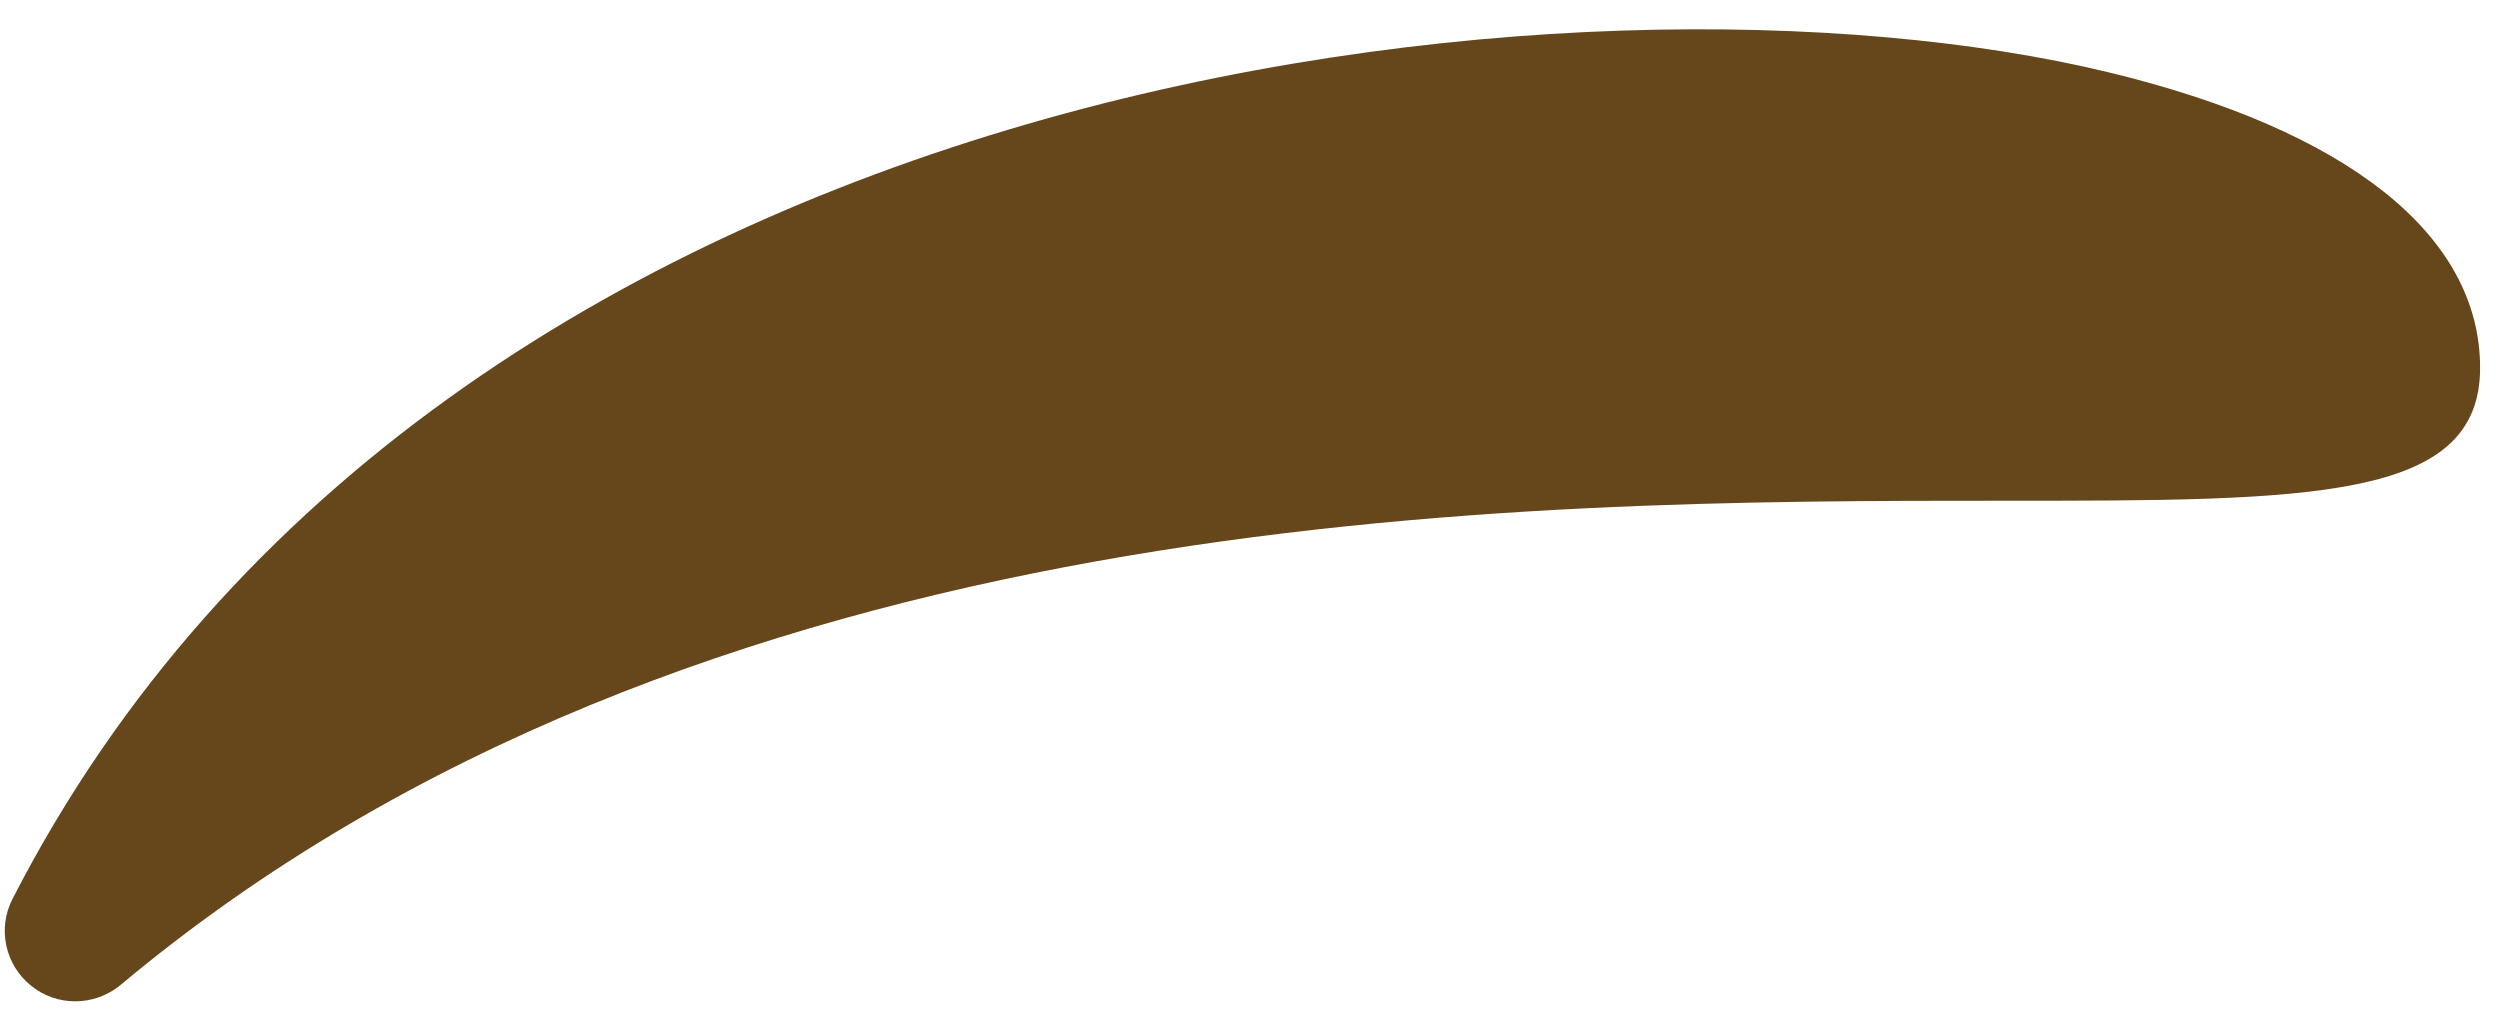 <svg width="74" height="30" viewBox="0 0 74 30" fill="none" xmlns="http://www.w3.org/2000/svg">
<path d="M62.383 2.133C47.033 -1.572 13.089 1.8 0.372 26.605C-0.083 27.483 0.15 28.567 0.928 29.183C1.306 29.489 1.767 29.639 2.228 29.639C2.7 29.639 3.178 29.478 3.567 29.156C20.7 14.822 44.878 14.822 59.322 14.822C68.406 14.822 73.411 14.822 73.411 10.889C73.411 6.956 69.494 3.844 62.383 2.133Z" fill="#65471B"/>
</svg>
